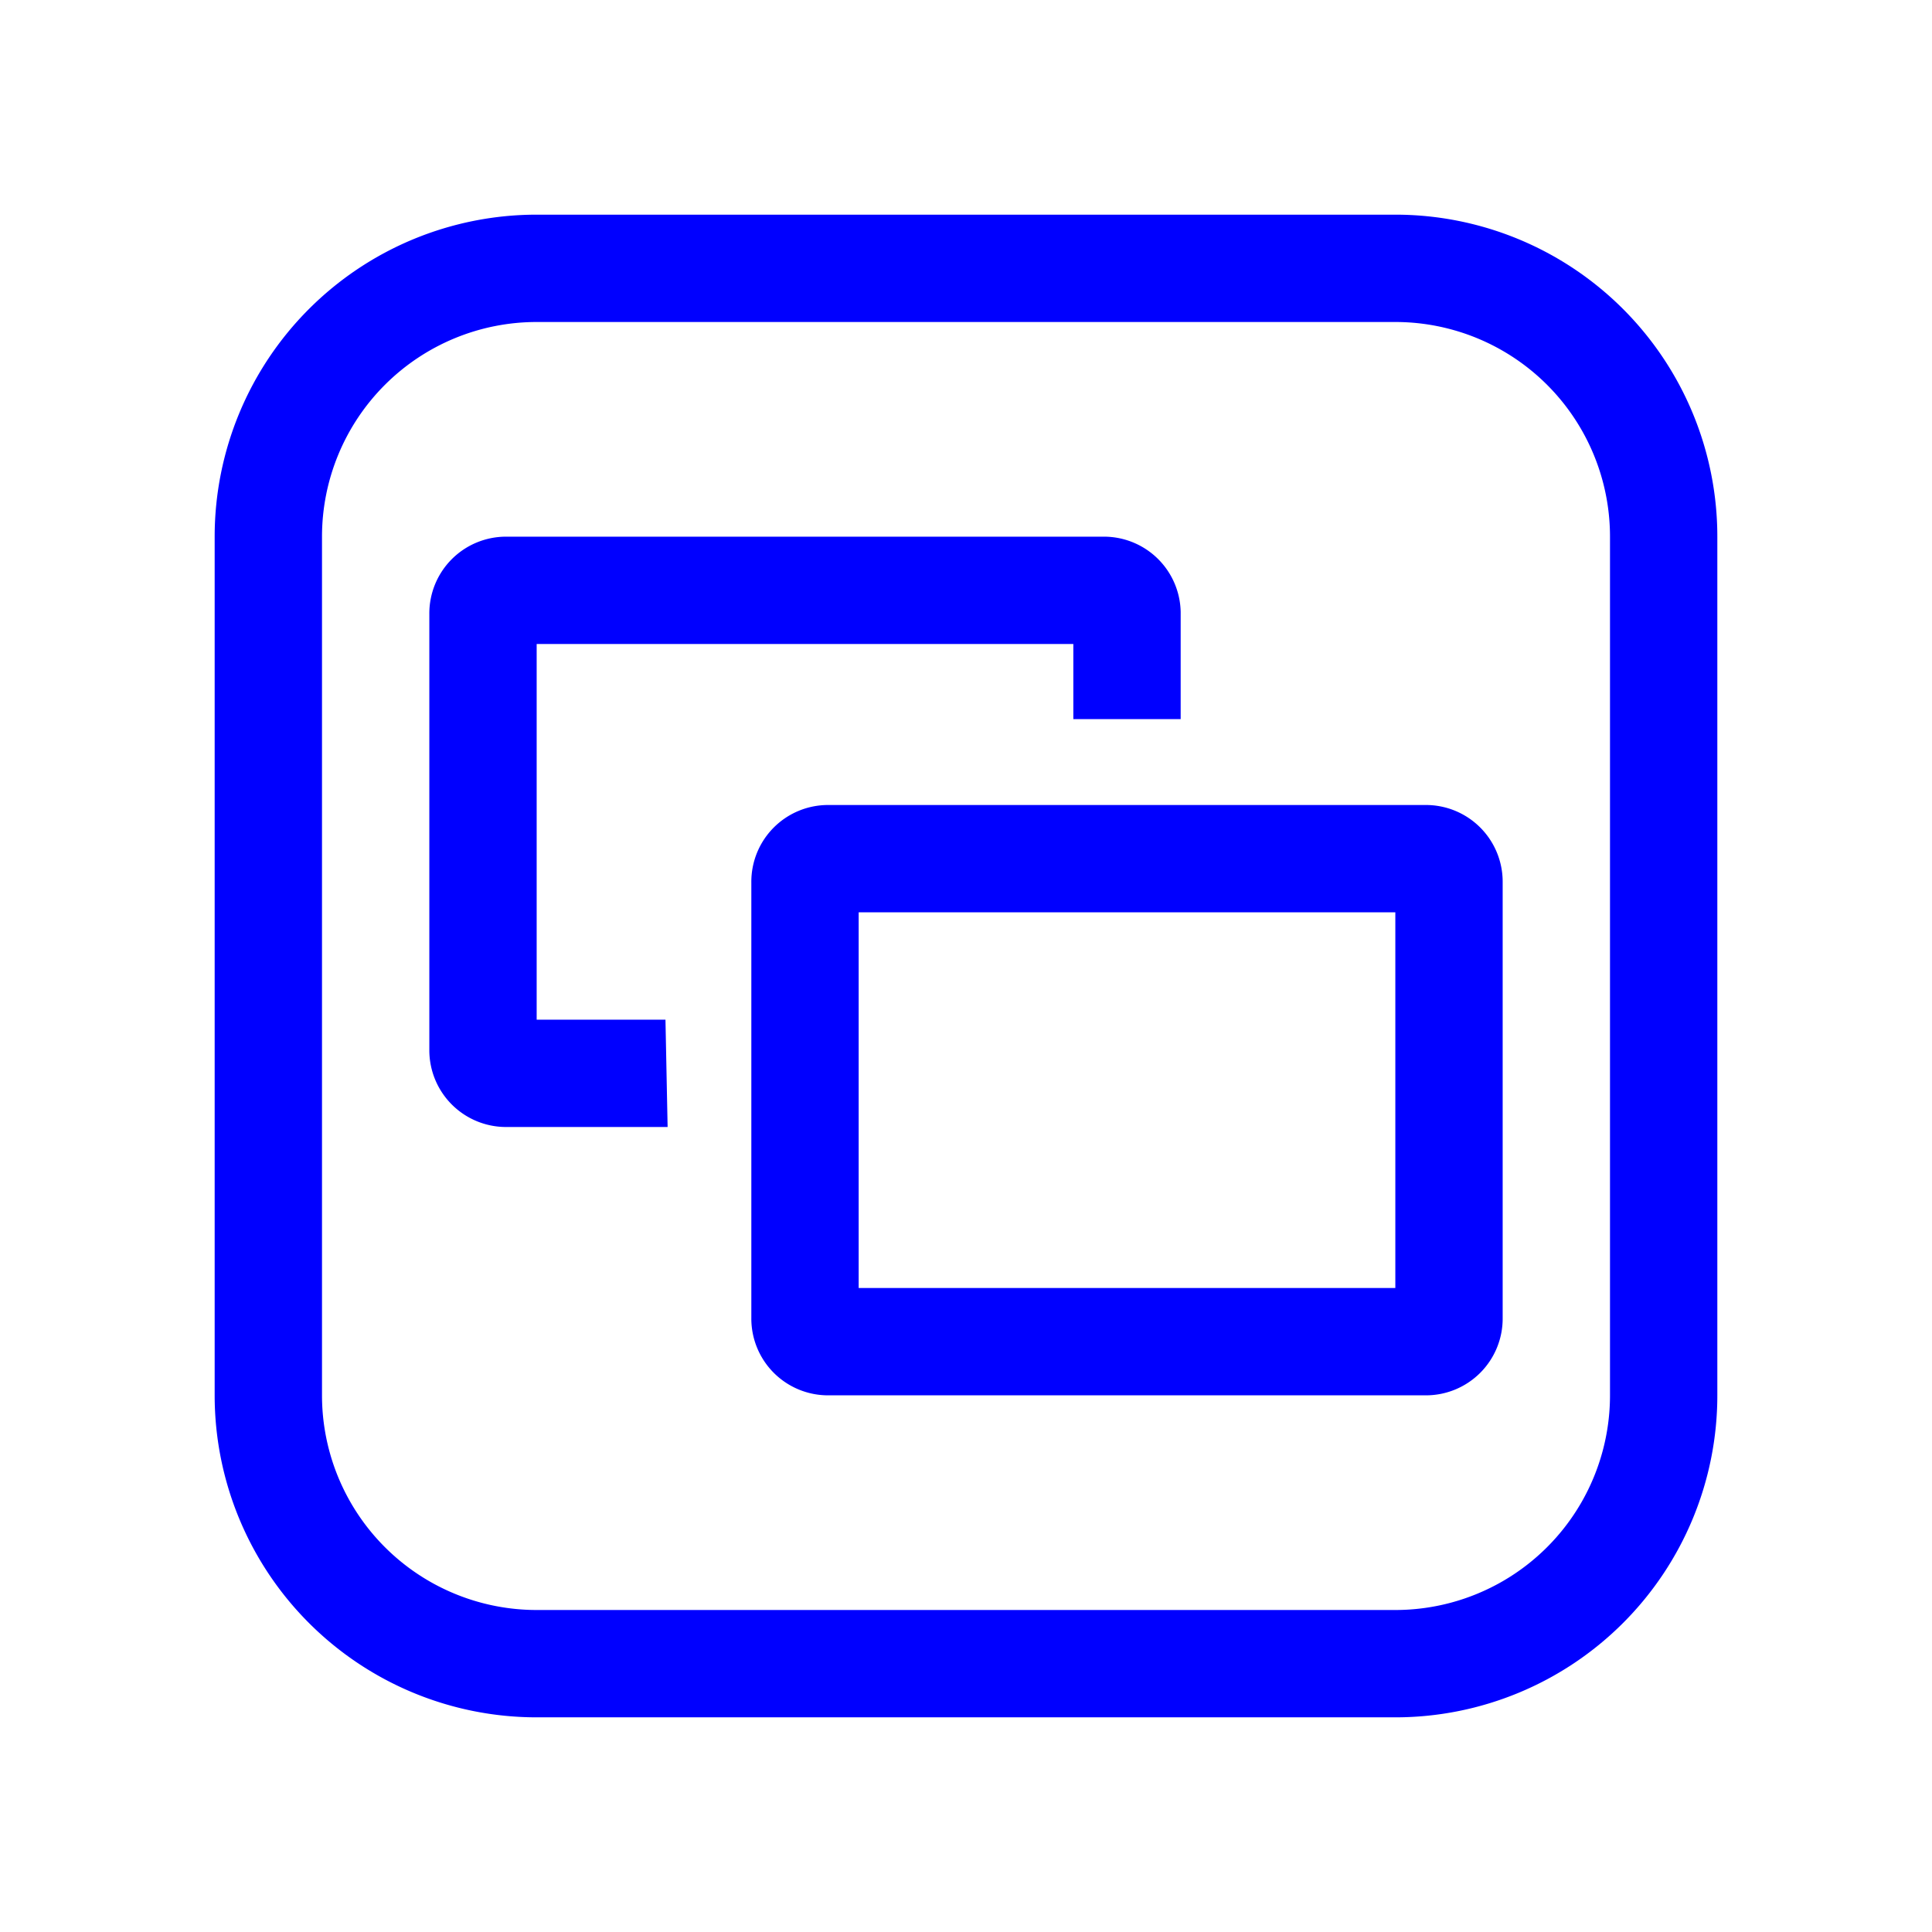 <?xml version="1.0" encoding="utf-8"?><!-- Uploaded to: SVG Repo, www.svgrepo.com, Generator: SVG Repo Mixer Tools -->
<svg fill="blue" width="50px" height="50px" viewBox="0 0 36 36" version="1.1" preserveAspectRatio="xMidYMid meet"
     xmlns="http://www.w3.org/2000/svg" xmlns:xlink="http://www.w3.org/1999/xlink">
  <title>pod-line</title>
  <path
    d="M26,32H10a6,6,0,0,1-6-6V10a6,6,0,0,1,6-6H26a6,6,0,0,1,6,6V26A6,6,0,0,1,26,32ZM10,6a4,4,0,0,0-4,4V26a4,4,0,0,0,4,4H26a4,4,0,0,0,4-4V10a4,4,0,0,0-4-4Z"
    class="clr-i-outline clr-i-outline-path-1"></path>
  <path
    d="M26.56,15H15.44A1.43,1.43,0,0,0,14,16.44v8.12A1.43,1.43,0,0,0,15.44,26H26.56A1.43,1.43,0,0,0,28,24.56V16.44A1.43,1.43,0,0,0,26.56,15ZM26,24H16V17H26Z"
    class="clr-i-outline clr-i-outline-path-2"></path>
  <path
    d="M12.4,19H10V12H20v1.4h2v-2A1.43,1.43,0,0,0,20.56,10H9.44A1.43,1.43,0,0,0,8,11.44v8.12A1.43,1.43,0,0,0,9.44,21h3Z"
    class="clr-i-outline clr-i-outline-path-3"></path>
  <rect x="0" y="0" width="36" height="36" fill-opacity="0"/>
</svg>
